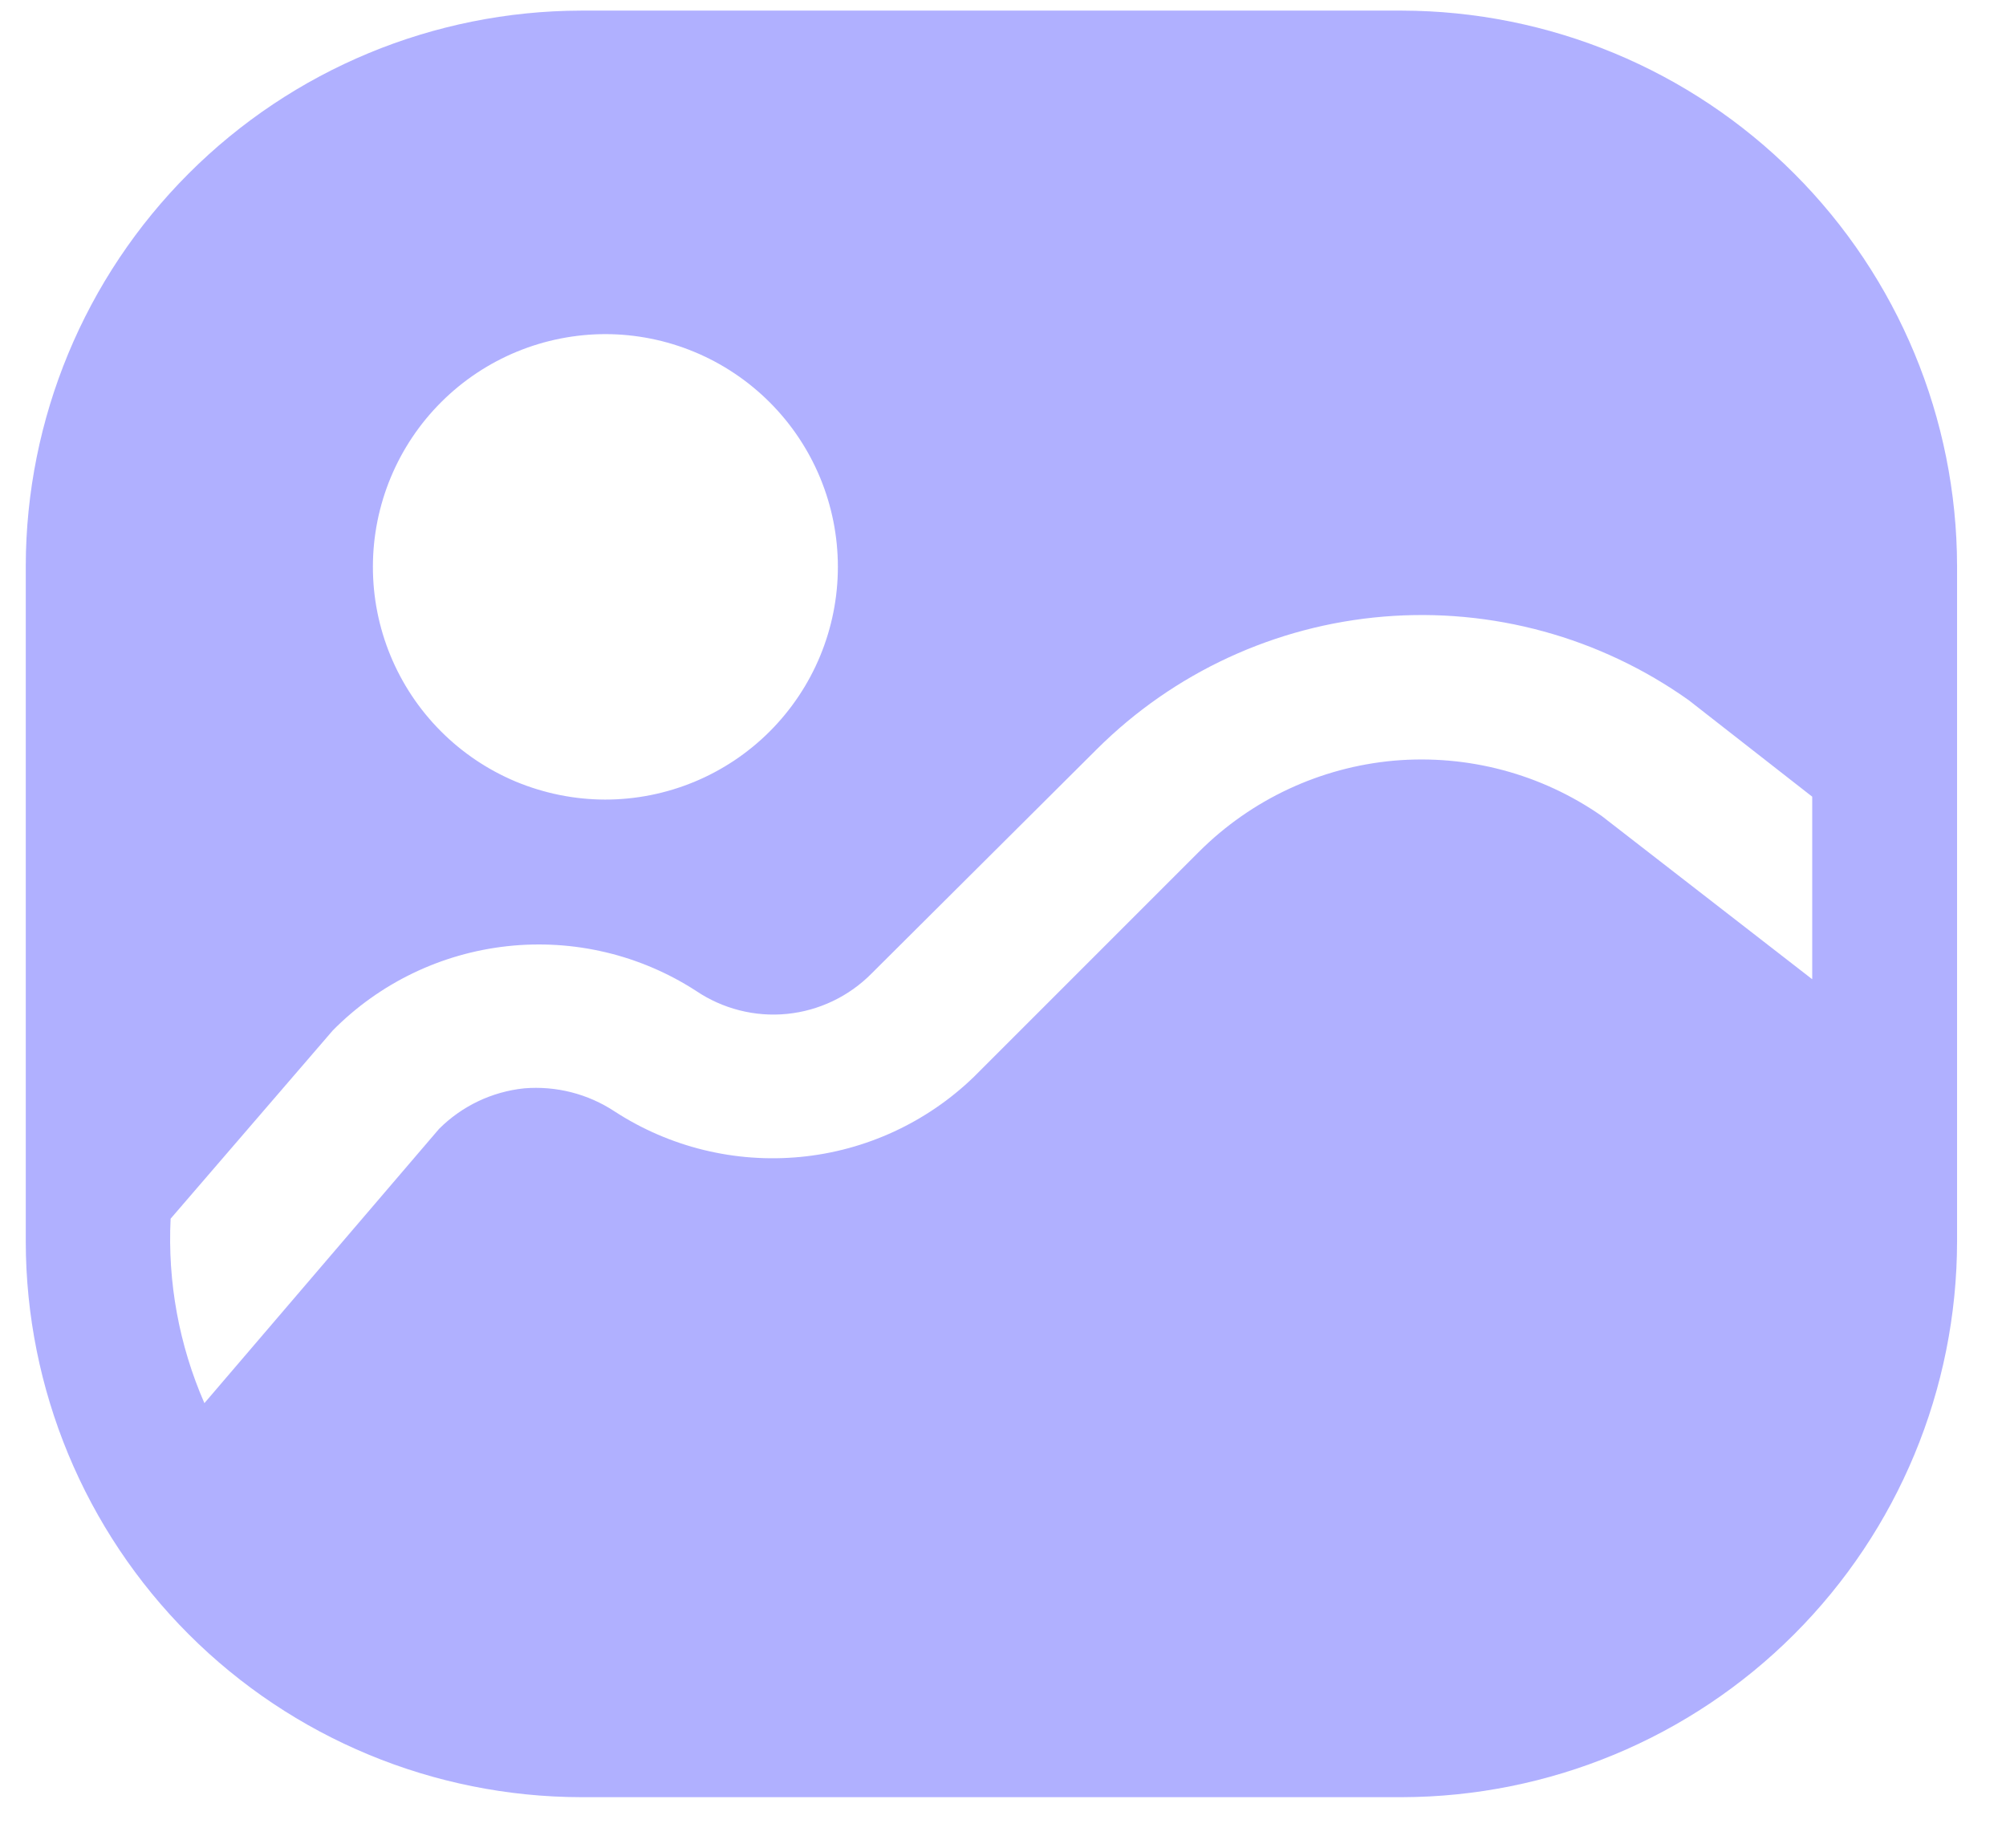 <svg width="38" height="35" viewBox="0 0 38 35" fill="none" xmlns="http://www.w3.org/2000/svg">
<path d="M26.555 0.201H11.006C8.218 0.207 5.545 1.315 3.574 3.287C1.602 5.259 0.493 7.932 0.488 10.72V23.524C0.493 26.312 1.602 28.985 3.574 30.957C5.545 32.929 8.218 34.037 11.006 34.043H26.555C29.343 34.037 32.016 32.929 33.987 30.957C35.959 28.985 37.068 26.312 37.073 23.524V10.72C37.068 7.932 35.959 5.259 33.987 3.287C32.016 1.315 29.343 0.207 26.555 0.201ZM11.463 6.329C12.633 6.329 13.754 6.794 14.581 7.621C15.408 8.448 15.872 9.569 15.872 10.738C15.872 11.907 15.408 13.028 14.581 13.855C13.754 14.682 12.633 15.146 11.463 15.146C10.884 15.145 10.312 15.029 9.777 14.808C9.243 14.585 8.757 14.259 8.349 13.849C7.524 13.021 7.061 11.898 7.064 10.729C7.066 9.56 7.533 8.438 8.362 7.613C9.19 6.788 10.312 6.327 11.482 6.329H11.463ZM34.329 18.549L30.342 15.457C29.193 14.656 27.799 14.287 26.404 14.409C25.01 14.534 23.703 15.145 22.713 16.134L18.451 20.396C17.559 21.26 16.4 21.796 15.164 21.915C13.928 22.034 12.688 21.732 11.646 21.055C11.139 20.72 10.533 20.565 9.927 20.616C9.318 20.68 8.75 20.951 8.317 21.384L3.872 26.579C3.392 25.48 3.173 24.284 3.232 23.085L6.305 19.518C7.191 18.622 8.358 18.06 9.611 17.923C10.863 17.786 12.125 18.084 13.183 18.768C13.689 19.11 14.299 19.266 14.907 19.206C15.515 19.145 16.083 18.874 16.512 18.439L20.774 14.195C22.233 12.741 24.158 11.85 26.211 11.68C28.263 11.51 30.309 12.07 31.988 13.262L34.329 15.091V18.549Z" fill="#6262FF" fill-opacity="0.5"/>
</svg>
